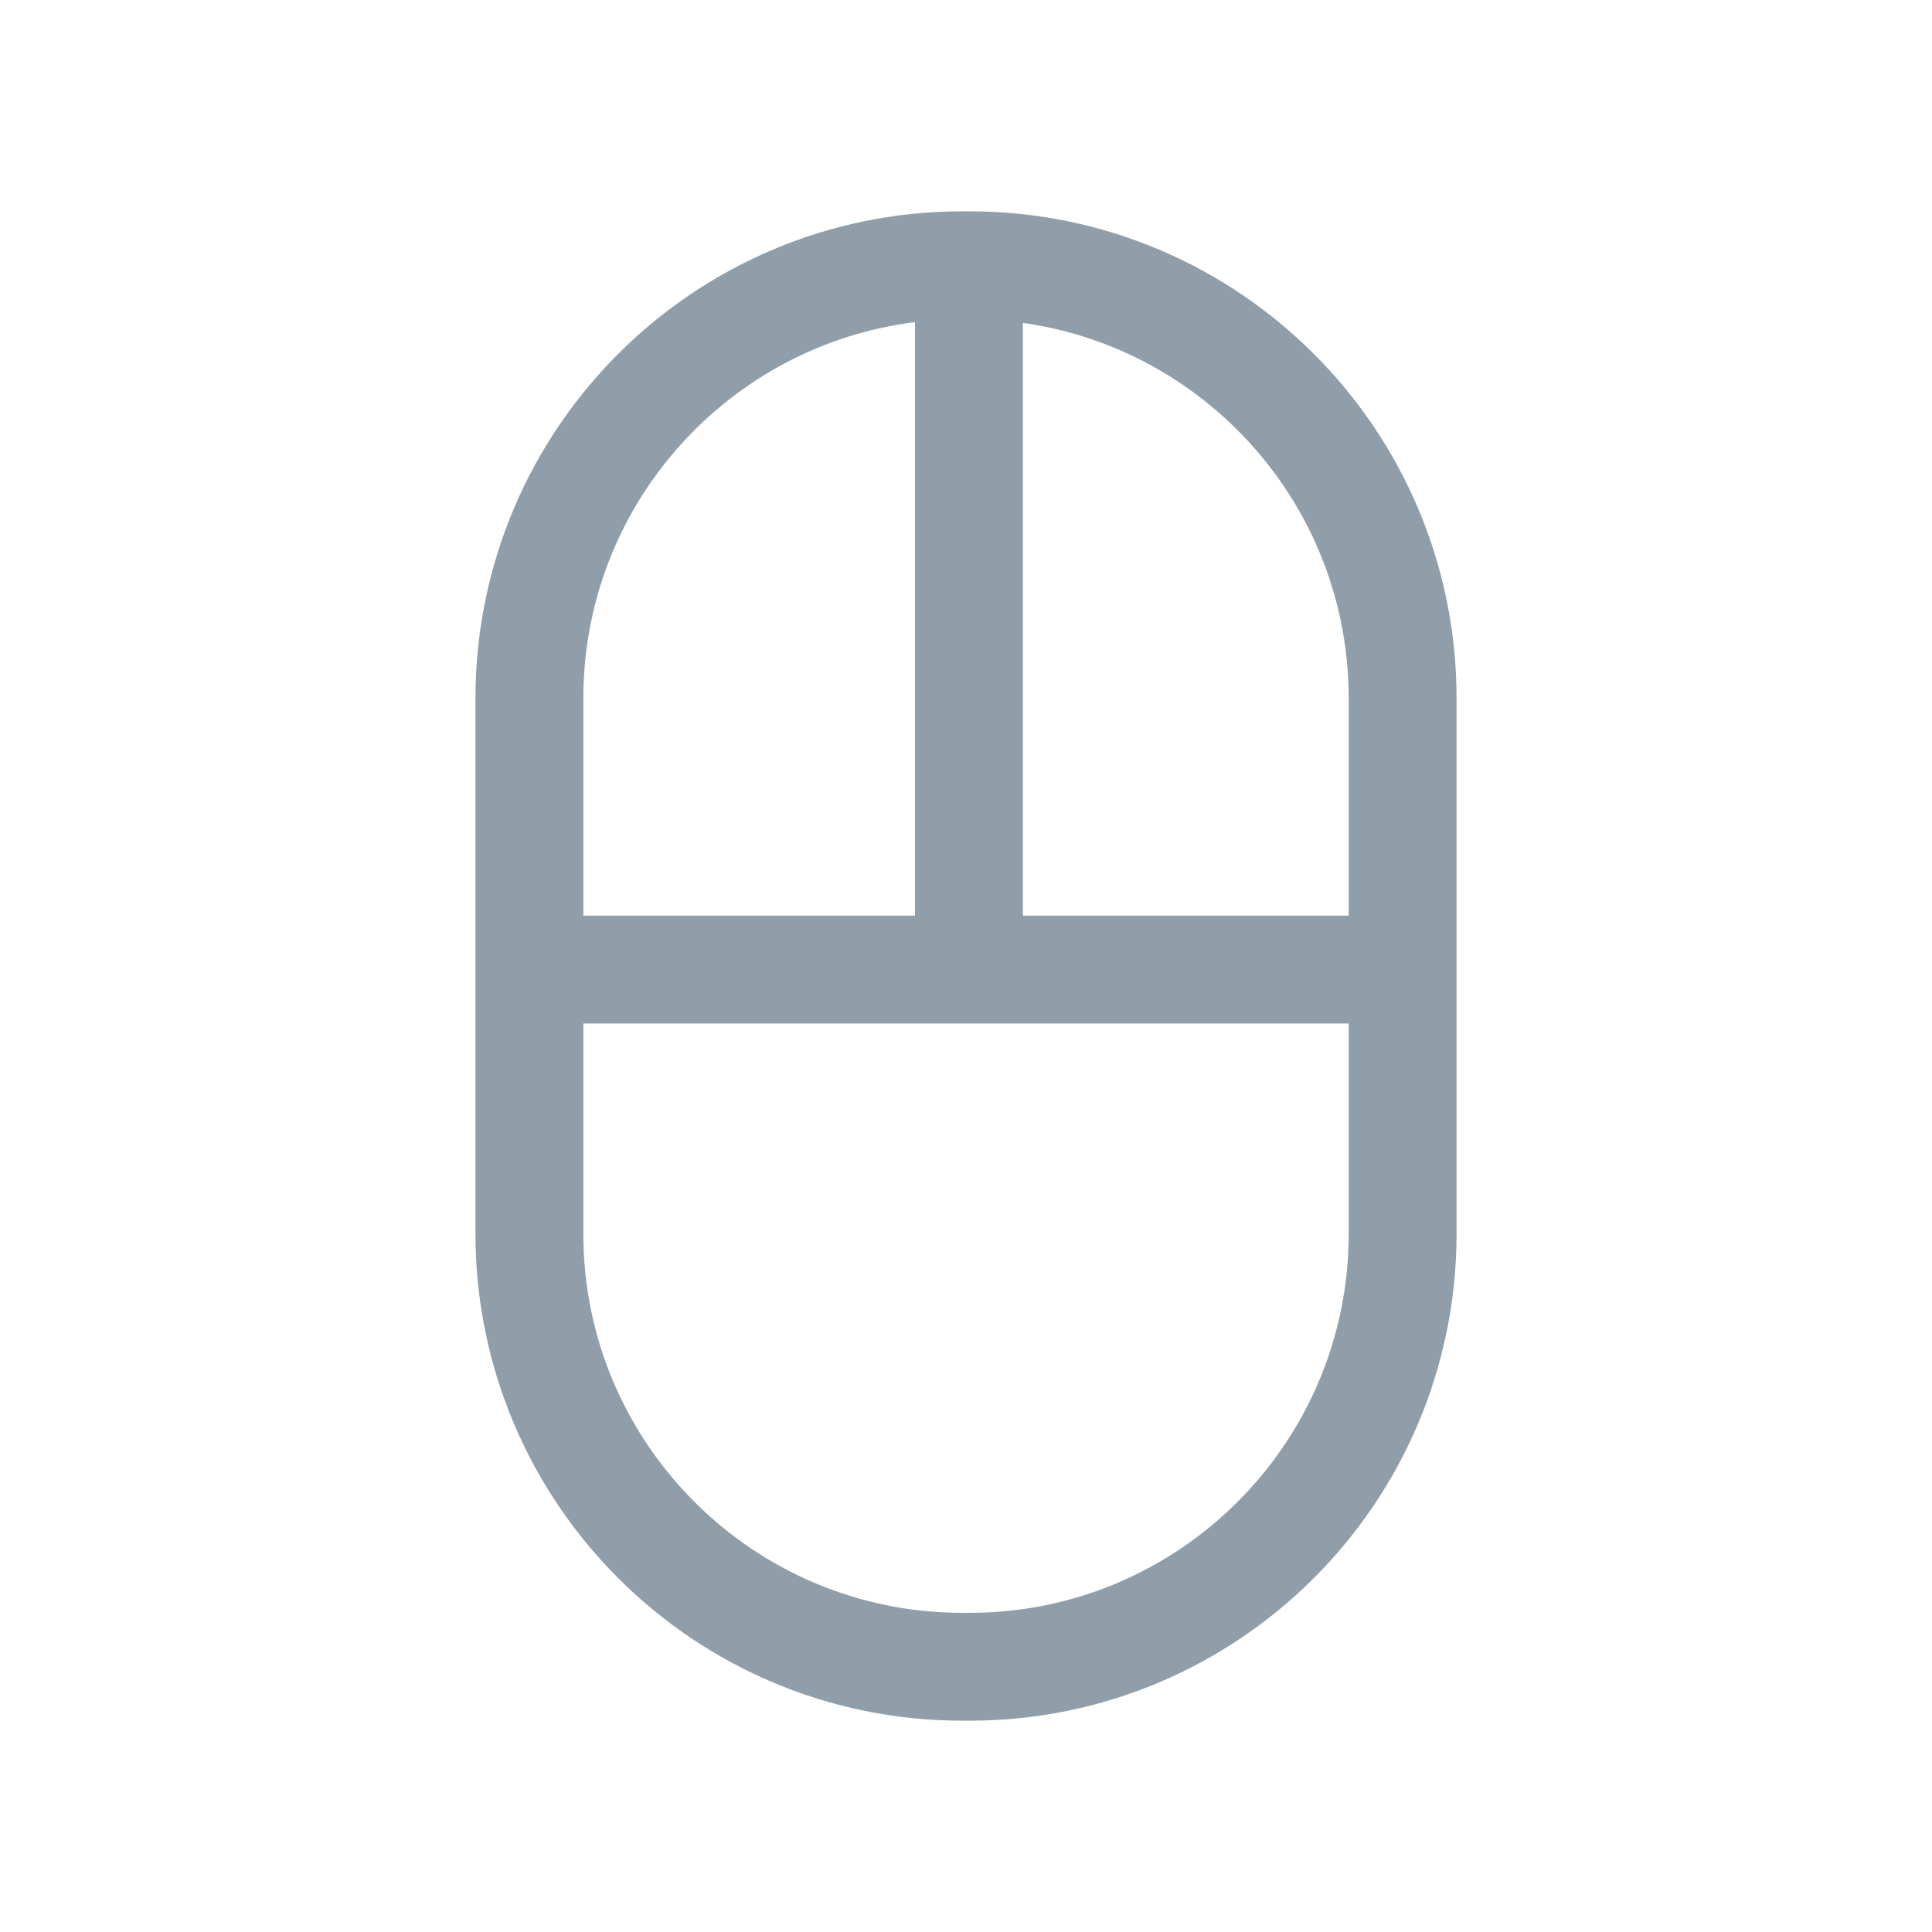 <svg width="256" xmlns="http://www.w3.org/2000/svg" height="256" viewBox="0 0 256 256" xmlns:xlink="http://www.w3.org/1999/xlink">
<g style="fill:none;stroke:#909ea9;stroke-width:14.293">
<path d="M 128.387 -171.094 L 128.387 -80.965 " transform="translate(0 208)"/>
<path d="M 71.633 -79.527 L 181.914 -79.527 " transform="translate(0 208)"/>
<path d="M 127.535 -172.852 L 128.469 -172.852 C 160.16 -172.852 185.855 -147.16 185.855 -115.465 L 185.855 -44.531 C 185.855 -12.84 160.16 12.855 128.469 12.855 L 127.535 12.855 C 95.84 12.855 70.148 -12.84 70.148 -44.531 L 70.148 -115.465 C 70.148 -147.16 95.84 -172.852 127.535 -172.852 Z " transform="translate(0 208)"/>
</g>
</svg>

